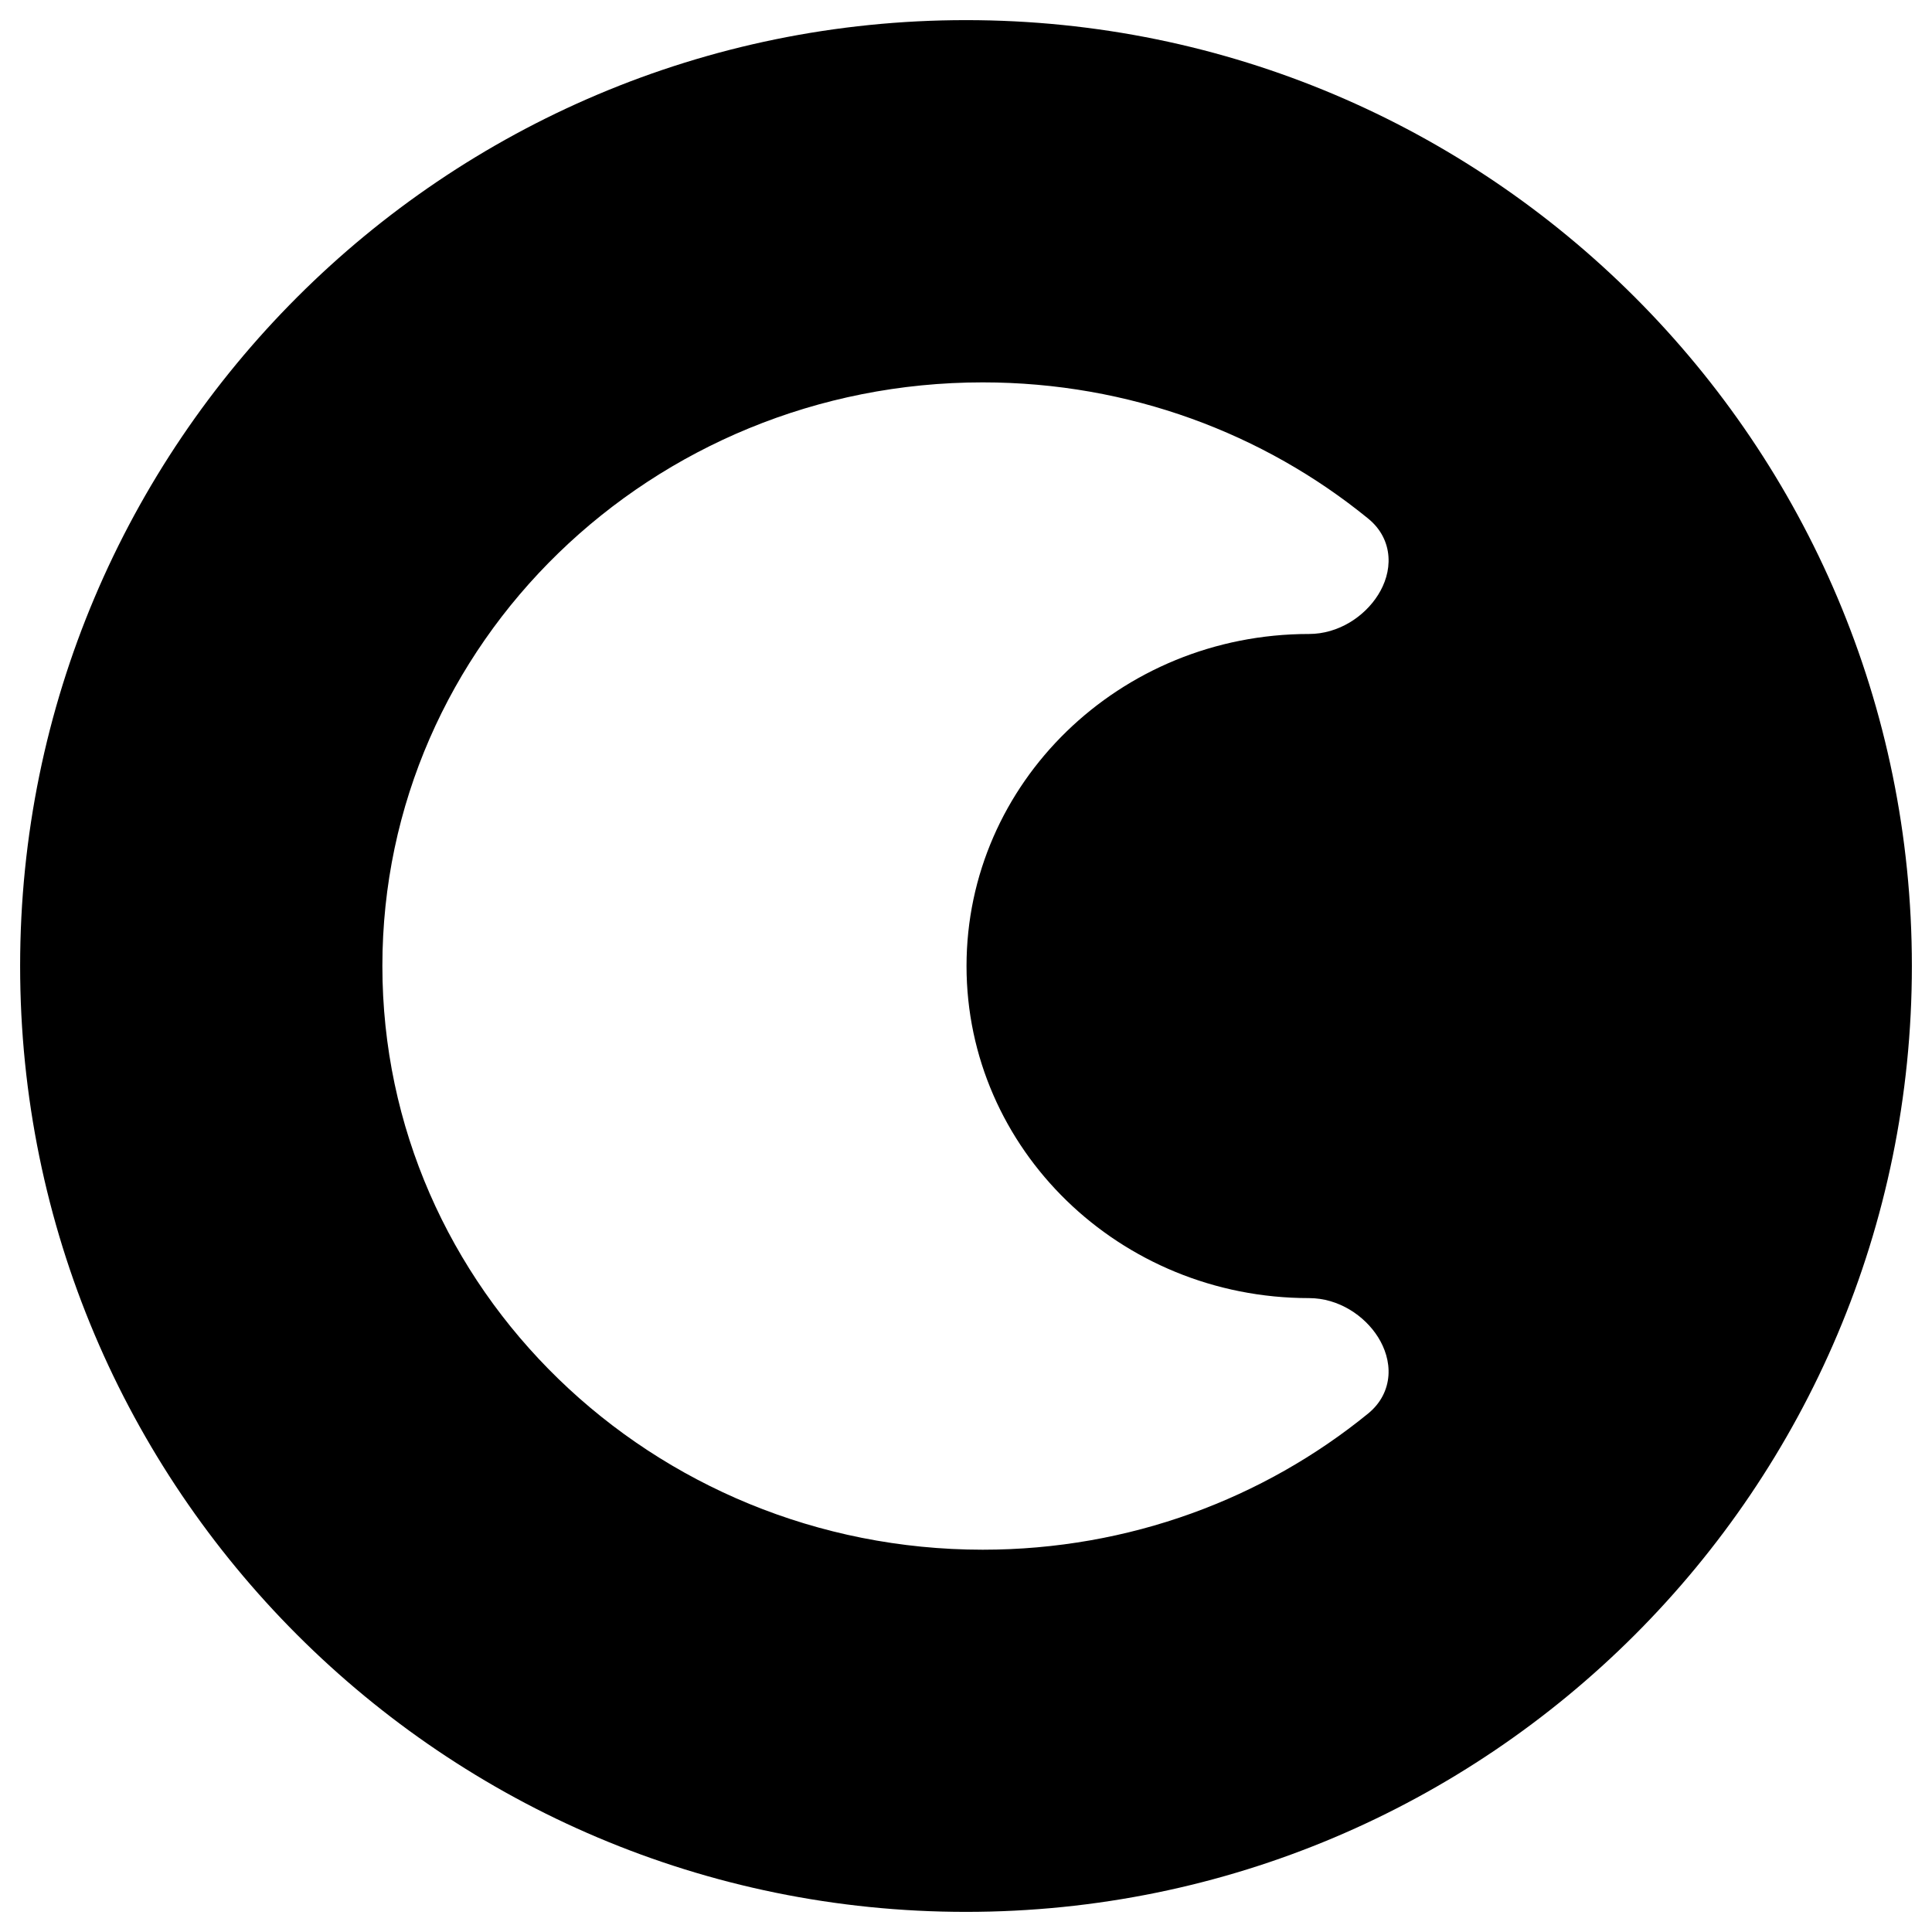 <svg xmlns="http://www.w3.org/2000/svg" fill="none" viewBox="0 0 48 48" id="Dark-Dislay-Mode--Streamline-Plump"><desc>Dark Dislay Mode Streamline Icon: https://streamlinehq.com</desc><g id="Solid/Interface Essential/Lighting/dark-dislay-mode"><path id="Subtract" fill="#000000" fill-rule="evenodd" d="M47.5 24C47.5 11.021 36.979 0.5 24 0.5S0.5 11.021 0.5 24 11.021 47.5 24 47.5 47.5 36.979 47.5 24Zm-38 0c0 -8.022 6.692 -14.5 14.915 -14.5 3.644 0 6.986 1.271 9.578 3.385 0.312 0.254 0.479 0.589 0.503 0.947 0.024 0.345 -0.086 0.675 -0.258 0.948 -0.336 0.536 -0.981 0.971 -1.716 0.971 -4.713 0 -8.509 3.707 -8.509 8.25s3.796 8.25 8.509 8.25c0.735 0 1.38 0.435 1.716 0.971 0.171 0.273 0.281 0.603 0.258 0.948 -0.025 0.358 -0.192 0.693 -0.503 0.947 -2.592 2.113 -5.934 3.385 -9.578 3.385C16.192 38.5 9.5 32.022 9.5 24Z" clip-rule="evenodd" stroke-width="1"></path></g></svg>